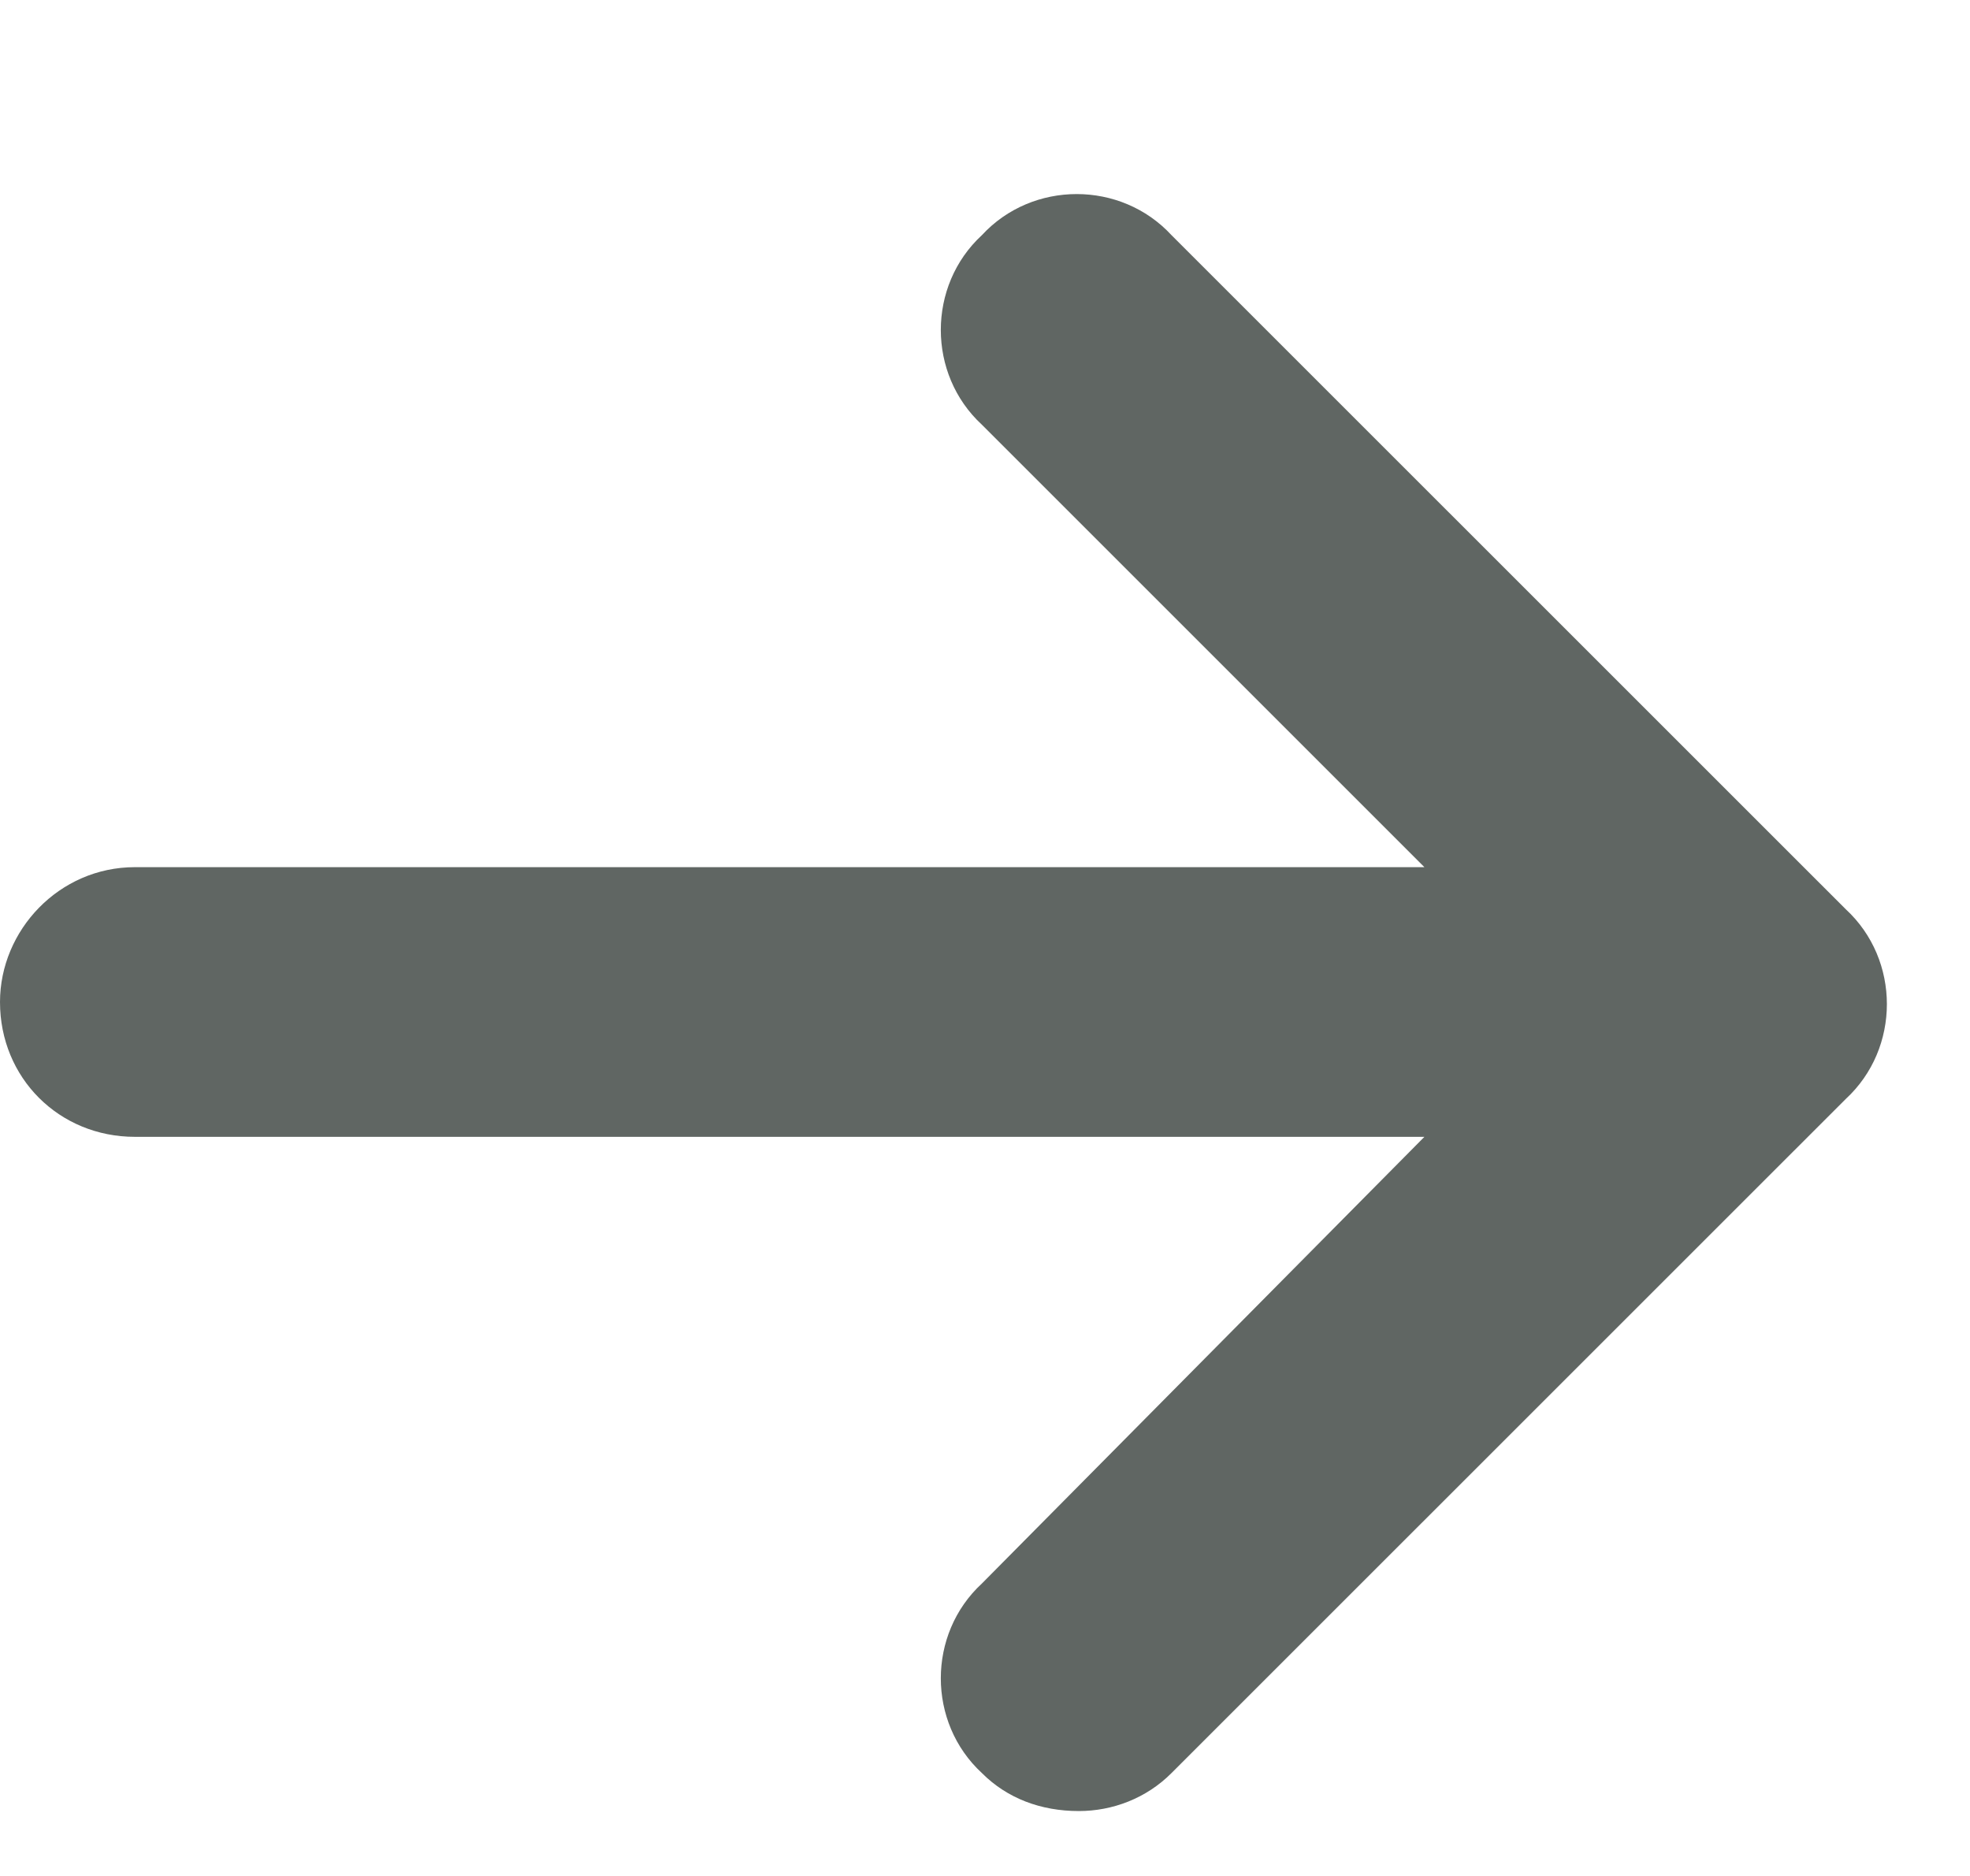 <svg width="21" height="20" viewBox="0 0 21 20" fill="none" xmlns="http://www.w3.org/2000/svg">
<path d="M19.676 11.716L12.488 18.903C12.219 19.173 11.859 19.308 11.5 19.308C11.096 19.308 10.736 19.173 10.467 18.903C9.883 18.364 9.883 17.421 10.467 16.882L15.184 12.12H1.438C0.629 12.12 0 11.491 0 10.683C0 9.919 0.629 9.245 1.438 9.245H15.184L10.467 4.528C9.883 3.989 9.883 3.046 10.467 2.507C11.006 1.923 11.949 1.923 12.488 2.507L19.676 9.694C20.26 10.233 20.26 11.177 19.676 11.716Z" fill="#606663"/>
</svg>
